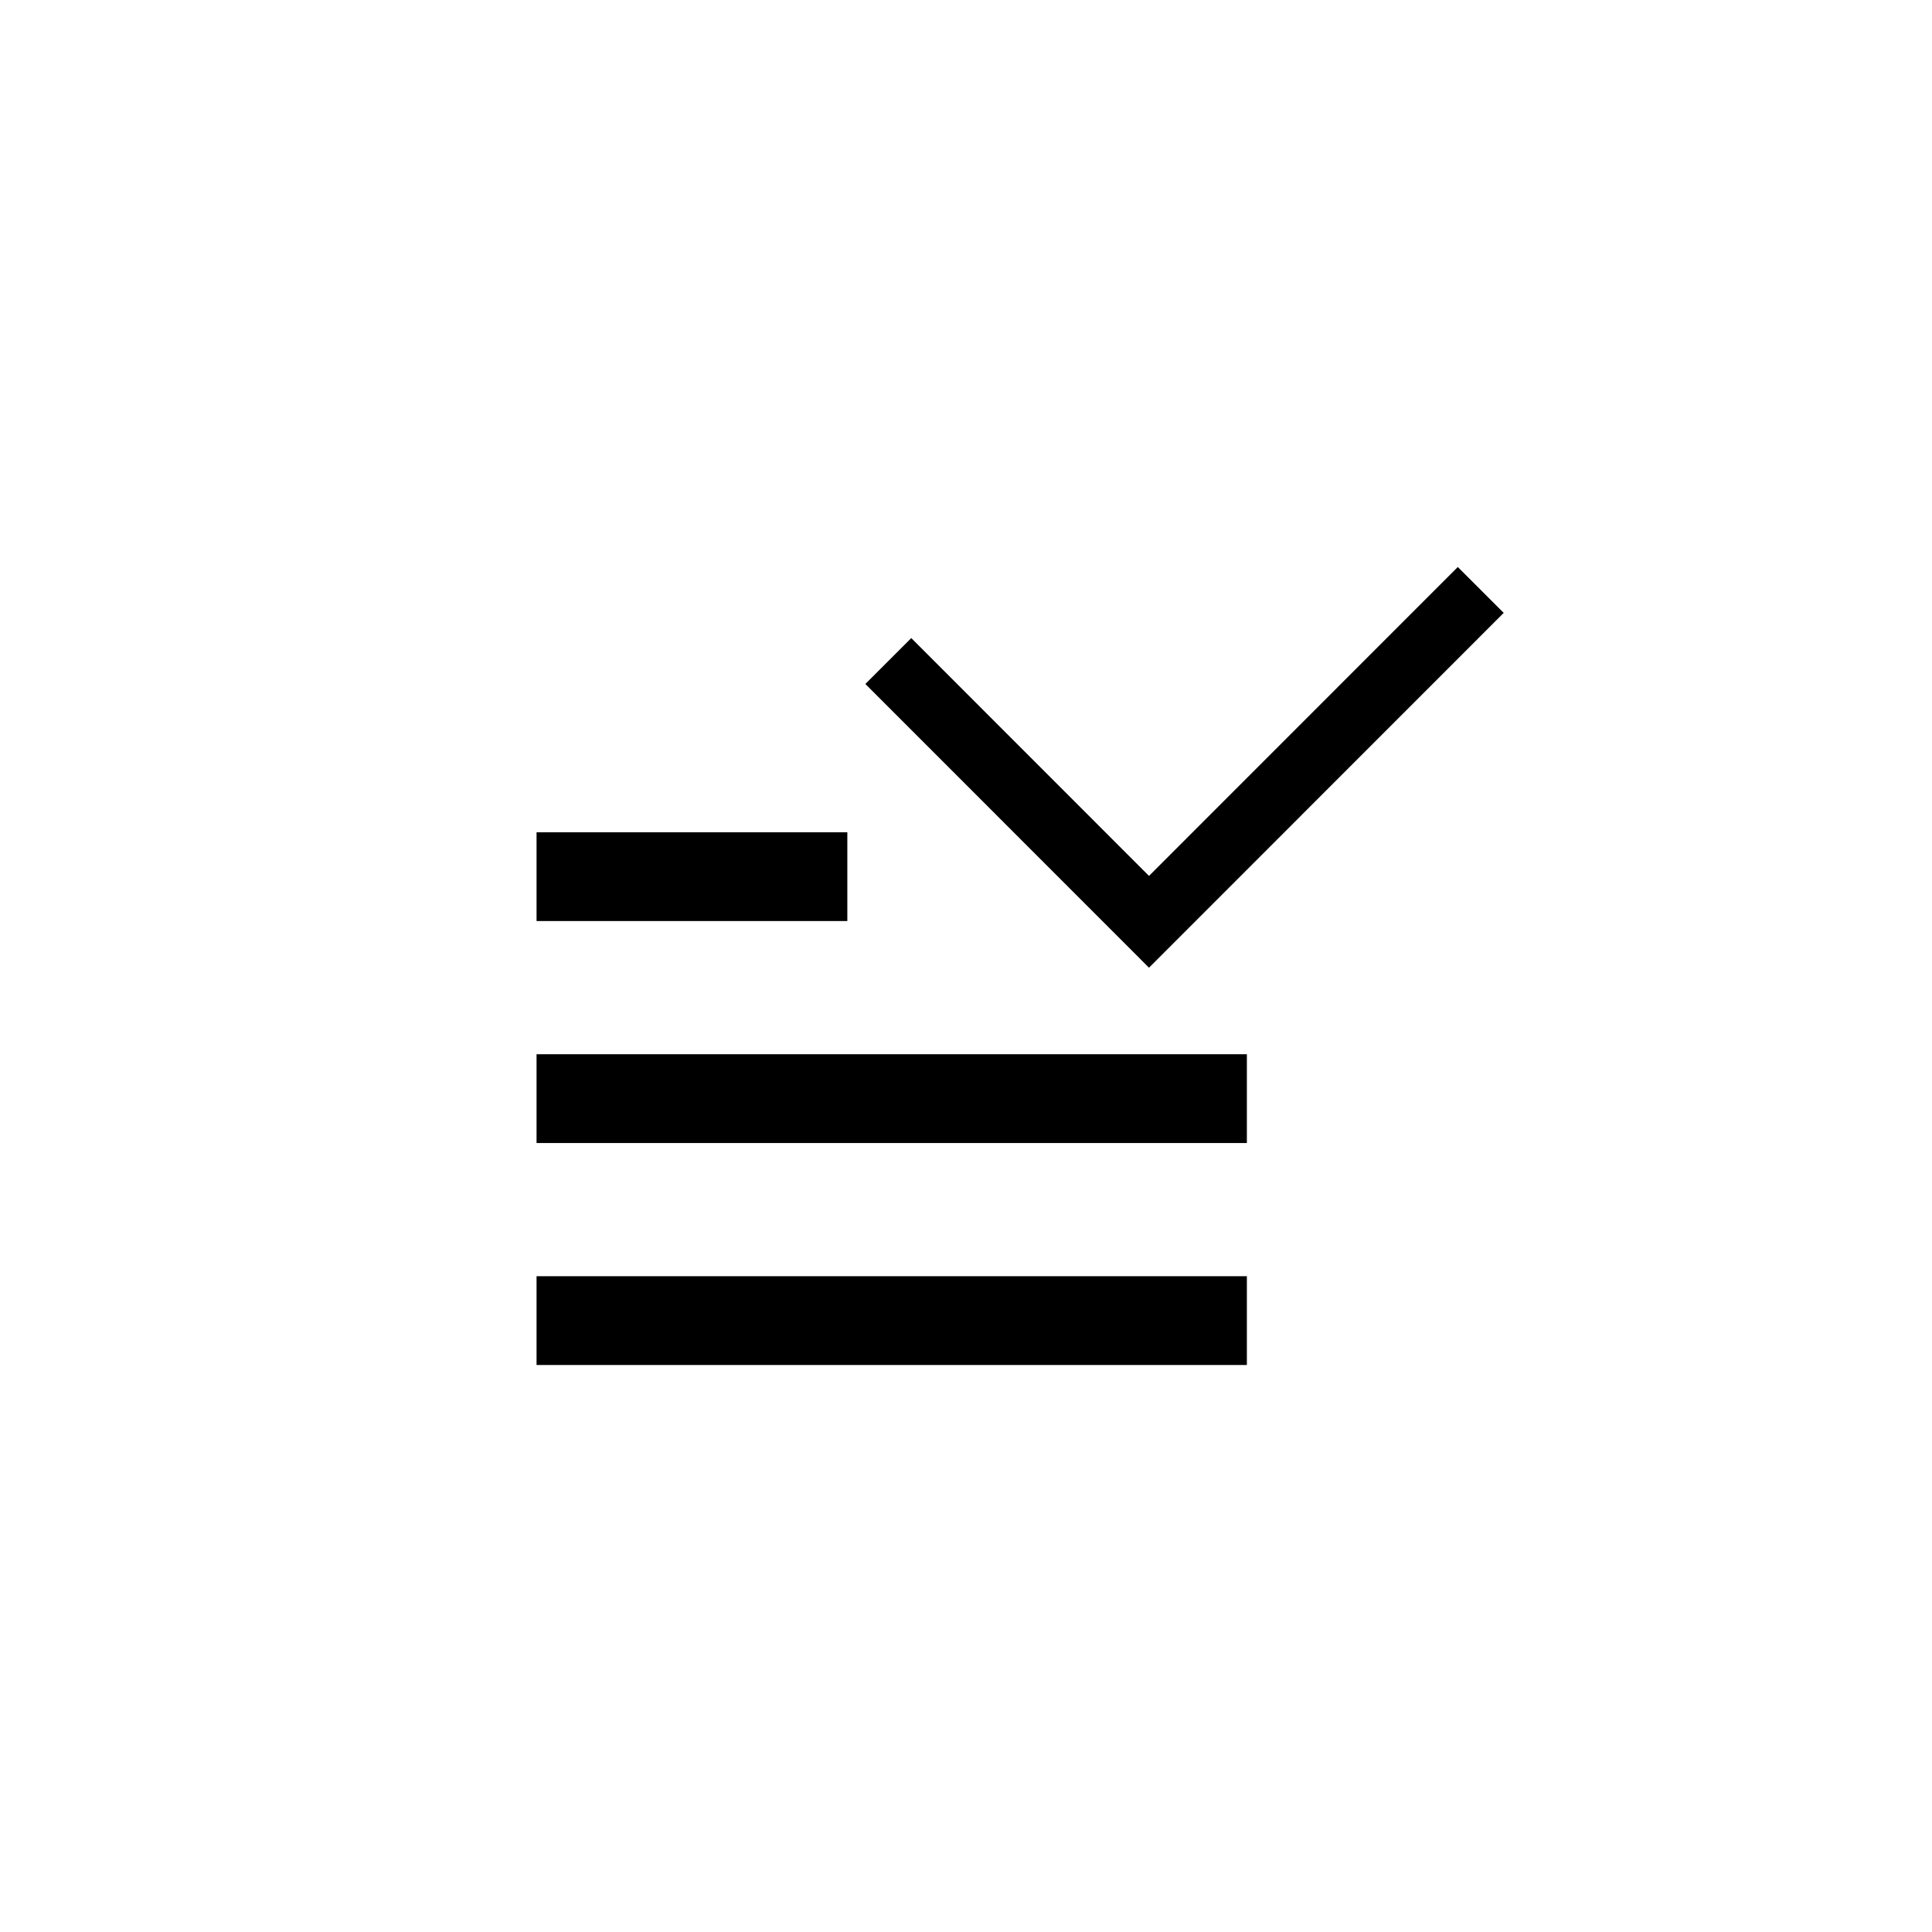<svg xmlns="http://www.w3.org/2000/svg" xmlns:xlink="http://www.w3.org/1999/xlink" id="Calque_1" width="92" height="92" x="0" style="enable-background:new 0 0 92 92" y="0" version="1.0" viewBox="0 0 92 92" xml:space="preserve"><g><rect width="33.825" height="4.228" x="25.55" y="50.202"/><rect width="14.799" height="4.227" x="25.55" y="39.632"/><rect width="33.825" height="4.228" x="25.55" y="60.772"/><polygon points="69.419 27 54.714 41.71 43.394 30.385 41.208 32.57 54.714 46.081 71.605 29.185"/></g></svg>